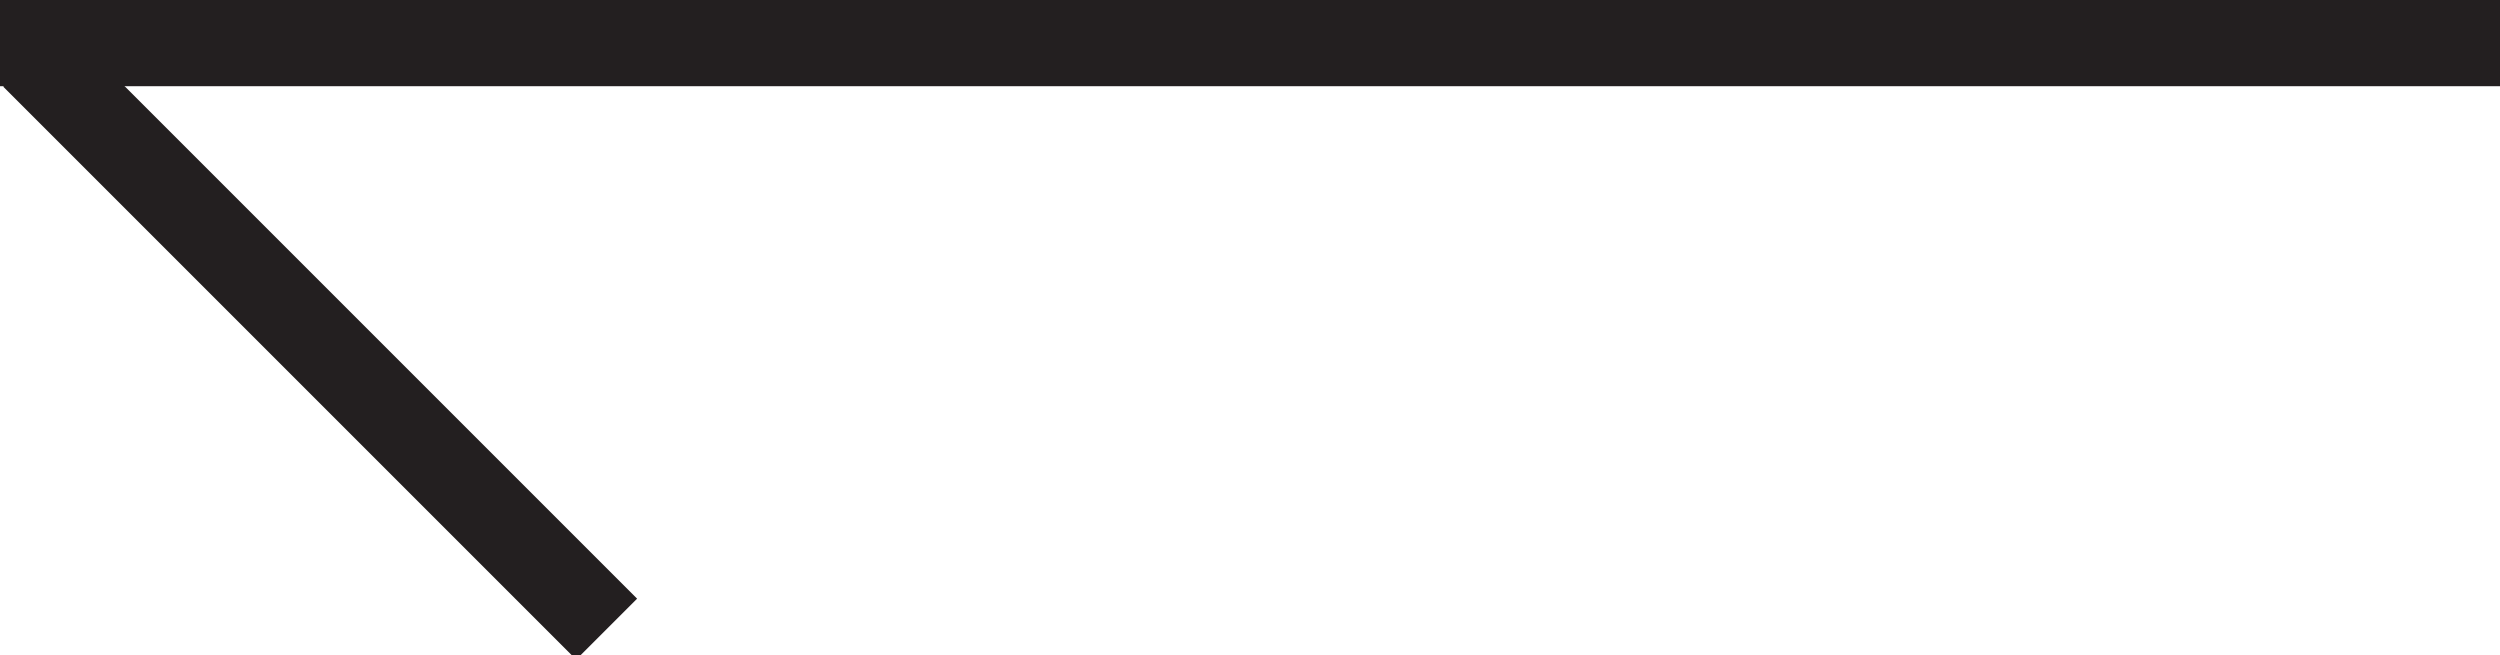 <?xml version="1.0" encoding="utf-8"?>
<!-- Generator: Adobe Illustrator 19.2.1, SVG Export Plug-In . SVG Version: 6.00 Build 0)  -->
<!DOCTYPE svg PUBLIC "-//W3C//DTD SVG 1.1//EN" "http://www.w3.org/Graphics/SVG/1.1/DTD/svg11.dtd">
<svg version="1.1" id="Layer_1" xmlns="http://www.w3.org/2000/svg" xmlns:xlink="http://www.w3.org/1999/xlink" x="0px" y="0px"
	 viewBox="0 0 29 7.6" style="enable-background:new 0 0 29 7.6;" xml:space="preserve">
<style type="text/css">
	.st0{fill:#231F20;}
</style>
<g>
	<rect x="0" y="0" class="st0" width="29" height="1"/>
	<rect x="3.2" y="-0.7" transform="matrix(0.707 -0.707 0.707 0.707 -1.73 3.763)" class="st0" width="1" height="9.4"/>
</g>
</svg>

